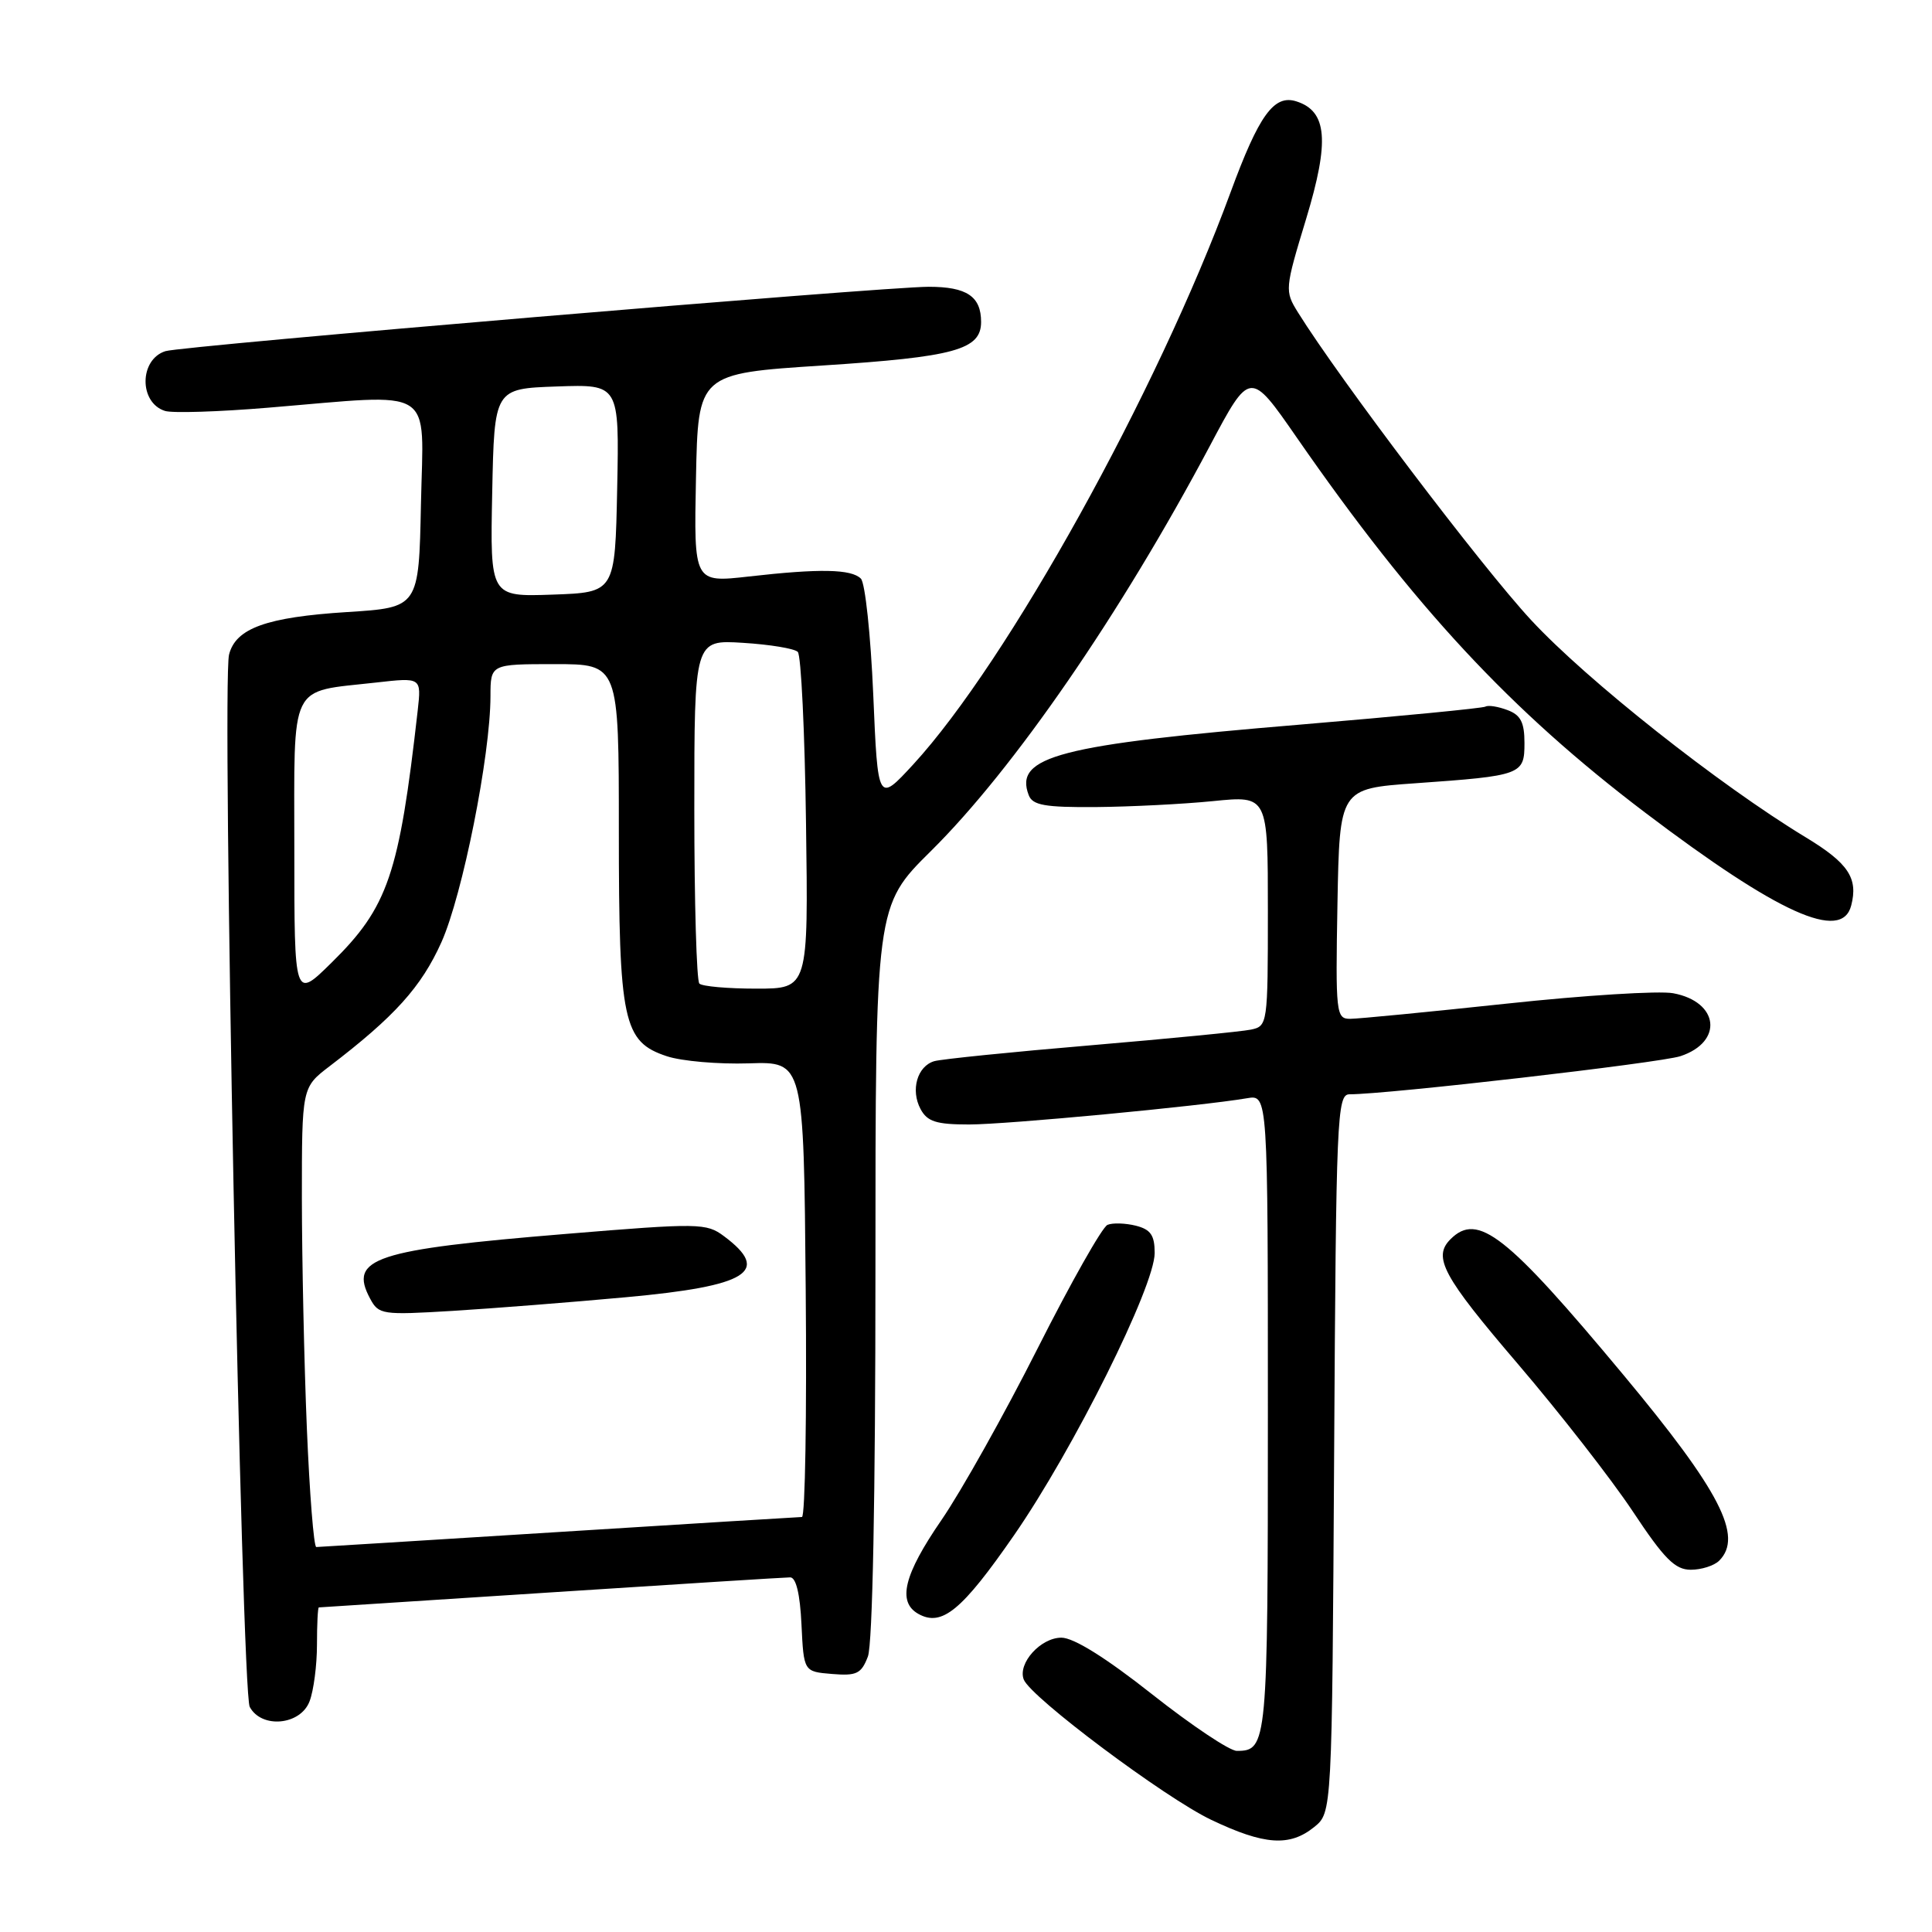 <?xml version="1.0" encoding="UTF-8" standalone="no"?>
<!DOCTYPE svg PUBLIC "-//W3C//DTD SVG 1.1//EN" "http://www.w3.org/Graphics/SVG/1.1/DTD/svg11.dtd" >
<svg xmlns="http://www.w3.org/2000/svg" xmlns:xlink="http://www.w3.org/1999/xlink" version="1.1" viewBox="0 0 256 256">
 <g >
 <path fill="currentColor"
d=" M 174.14 242.09 C 176.50 240.18 176.50 240.18 176.78 192.59 C 177.04 147.88 177.16 145.00 178.82 145.00 C 183.88 145.00 219.94 140.84 222.66 139.95 C 228.39 138.06 227.78 132.74 221.71 131.61 C 219.87 131.26 209.92 131.88 199.61 132.99 C 189.29 134.09 179.97 135.00 178.90 135.00 C 177.04 135.00 176.96 134.30 177.22 119.75 C 177.50 104.50 177.50 104.50 187.50 103.79 C 201.65 102.79 202.00 102.66 202.00 98.45 C 202.00 95.72 201.50 94.74 199.75 94.09 C 198.51 93.62 197.20 93.41 196.83 93.63 C 196.46 93.84 185.44 94.91 172.33 96.01 C 140.34 98.67 134.34 100.23 136.31 105.36 C 136.82 106.70 138.44 106.99 145.22 106.94 C 149.77 106.90 156.76 106.55 160.75 106.15 C 168.00 105.42 168.00 105.42 168.00 120.69 C 168.00 135.72 167.96 135.97 165.75 136.43 C 164.51 136.69 154.95 137.62 144.50 138.51 C 134.05 139.39 124.74 140.34 123.80 140.61 C 121.54 141.27 120.63 144.44 121.98 146.96 C 122.87 148.62 124.06 149.00 128.41 149.00 C 133.39 149.00 159.10 146.57 165.25 145.52 C 168.00 145.05 168.00 145.05 168.00 187.33 C 168.00 231.19 167.93 232.00 163.88 232.00 C 162.93 232.00 157.88 228.62 152.66 224.50 C 146.52 219.65 142.27 217.00 140.64 217.00 C 137.89 217.00 134.83 220.40 135.65 222.54 C 136.55 224.89 154.36 238.22 160.50 241.14 C 167.53 244.49 170.89 244.72 174.14 242.09 Z  M 41.02 225.43 C 41.56 224.02 42.00 220.65 42.00 217.93 C 42.00 215.22 42.11 213.00 42.25 212.99 C 42.39 212.99 56.23 212.09 73.00 211.00 C 89.78 209.91 104.04 209.01 104.70 209.01 C 105.48 209.00 106.01 211.21 106.20 215.25 C 106.50 221.50 106.50 221.50 110.25 221.81 C 113.51 222.08 114.13 221.78 115.00 219.50 C 115.62 217.88 116.00 198.25 116.00 168.45 C 116.00 120.04 116.00 120.04 123.35 112.77 C 134.35 101.88 148.49 81.35 160.31 59.09 C 165.64 49.05 165.64 49.05 171.83 57.98 C 187.35 80.38 200.14 94.15 218.01 107.69 C 235.66 121.06 244.03 124.83 245.29 120.00 C 246.24 116.36 244.92 114.37 239.27 110.95 C 227.80 104.00 210.25 90.12 202.87 82.15 C 196.29 75.05 177.50 50.25 171.99 41.40 C 170.22 38.55 170.24 38.32 173.07 29.00 C 176.20 18.67 175.87 14.73 171.77 13.43 C 168.81 12.49 166.82 15.24 163.05 25.50 C 153.31 51.99 133.49 87.71 121.01 101.29 C 116.32 106.38 116.32 106.38 115.71 92.04 C 115.37 84.15 114.64 77.24 114.07 76.67 C 112.80 75.40 108.62 75.32 99.22 76.39 C 91.94 77.21 91.94 77.21 92.22 63.35 C 92.50 49.50 92.50 49.50 109.00 48.43 C 126.49 47.30 130.00 46.34 130.00 42.66 C 130.00 39.27 128.10 38.00 123.05 38.00 C 116.92 38.01 24.12 45.83 21.92 46.53 C 18.44 47.63 18.40 53.36 21.86 54.45 C 22.82 54.76 28.98 54.57 35.55 54.02 C 58.03 52.16 56.10 50.94 55.78 66.75 C 55.50 80.50 55.50 80.50 46.00 81.10 C 35.29 81.78 31.23 83.25 30.35 86.74 C 29.37 90.63 32.00 224.13 33.09 226.17 C 34.65 229.09 39.82 228.61 41.02 225.43 Z  M 134.37 203.42 C 142.24 192.05 153.00 170.46 153.00 166.03 C 153.00 163.67 152.47 162.91 150.50 162.41 C 149.13 162.07 147.44 162.01 146.75 162.30 C 146.06 162.58 141.90 169.94 137.50 178.65 C 133.10 187.37 127.36 197.61 124.75 201.41 C 119.76 208.66 118.87 212.27 121.69 213.85 C 124.80 215.59 127.45 213.41 134.37 203.42 Z  M 227.80 206.80 C 231.02 203.58 227.93 197.58 215.11 182.18 C 199.61 163.57 195.81 160.59 192.20 164.20 C 189.82 166.58 191.16 169.08 201.10 180.70 C 206.65 187.19 213.51 195.99 216.34 200.25 C 220.52 206.56 221.95 208.00 224.04 208.00 C 225.45 208.00 227.14 207.46 227.80 206.80 Z  M 40.66 189.25 C 40.30 180.59 40.01 166.88 40.00 158.79 C 40.00 144.09 40.00 144.09 43.66 141.29 C 52.29 134.70 55.82 130.79 58.49 124.85 C 61.29 118.59 64.98 100.11 64.99 92.25 C 65.00 88.00 65.00 88.00 73.50 88.00 C 82.00 88.00 82.00 88.00 82.00 110.03 C 82.00 135.42 82.56 138.04 88.37 139.96 C 90.34 140.61 95.22 141.03 99.22 140.90 C 106.50 140.66 106.50 140.66 106.76 170.83 C 106.91 187.42 106.69 201.01 106.26 201.01 C 105.84 201.02 91.33 201.91 74.00 203.00 C 56.67 204.09 42.23 204.98 41.91 204.99 C 41.58 204.99 41.02 197.91 40.66 189.25 Z  M 82.94 171.89 C 99.13 170.41 102.22 168.49 95.93 163.80 C 93.60 162.06 92.66 162.04 74.99 163.50 C 49.60 165.59 46.17 166.72 49.04 172.07 C 50.18 174.20 50.63 174.26 59.96 173.70 C 65.32 173.37 75.66 172.56 82.94 171.89 Z  M 39.00 112.69 C 39.00 90.04 38.16 91.76 49.83 90.44 C 55.84 89.76 55.84 89.76 55.35 94.13 C 52.89 115.89 51.42 120.19 43.94 127.55 C 39.00 132.42 39.00 132.42 39.00 112.69 Z  M 92.67 130.33 C 92.30 129.97 92.00 119.56 92.00 107.22 C 92.00 84.77 92.00 84.77 98.46 85.18 C 102.02 85.40 105.28 85.94 105.71 86.38 C 106.15 86.81 106.64 97.03 106.80 109.08 C 107.11 131.00 107.11 131.00 100.22 131.00 C 96.43 131.00 93.03 130.70 92.67 130.33 Z  M 65.22 65.29 C 65.50 51.50 65.50 51.50 73.78 51.21 C 82.06 50.92 82.06 50.92 81.78 64.71 C 81.50 78.50 81.50 78.50 73.22 78.79 C 64.94 79.08 64.94 79.08 65.22 65.29 Z "/>
</g>
</svg>